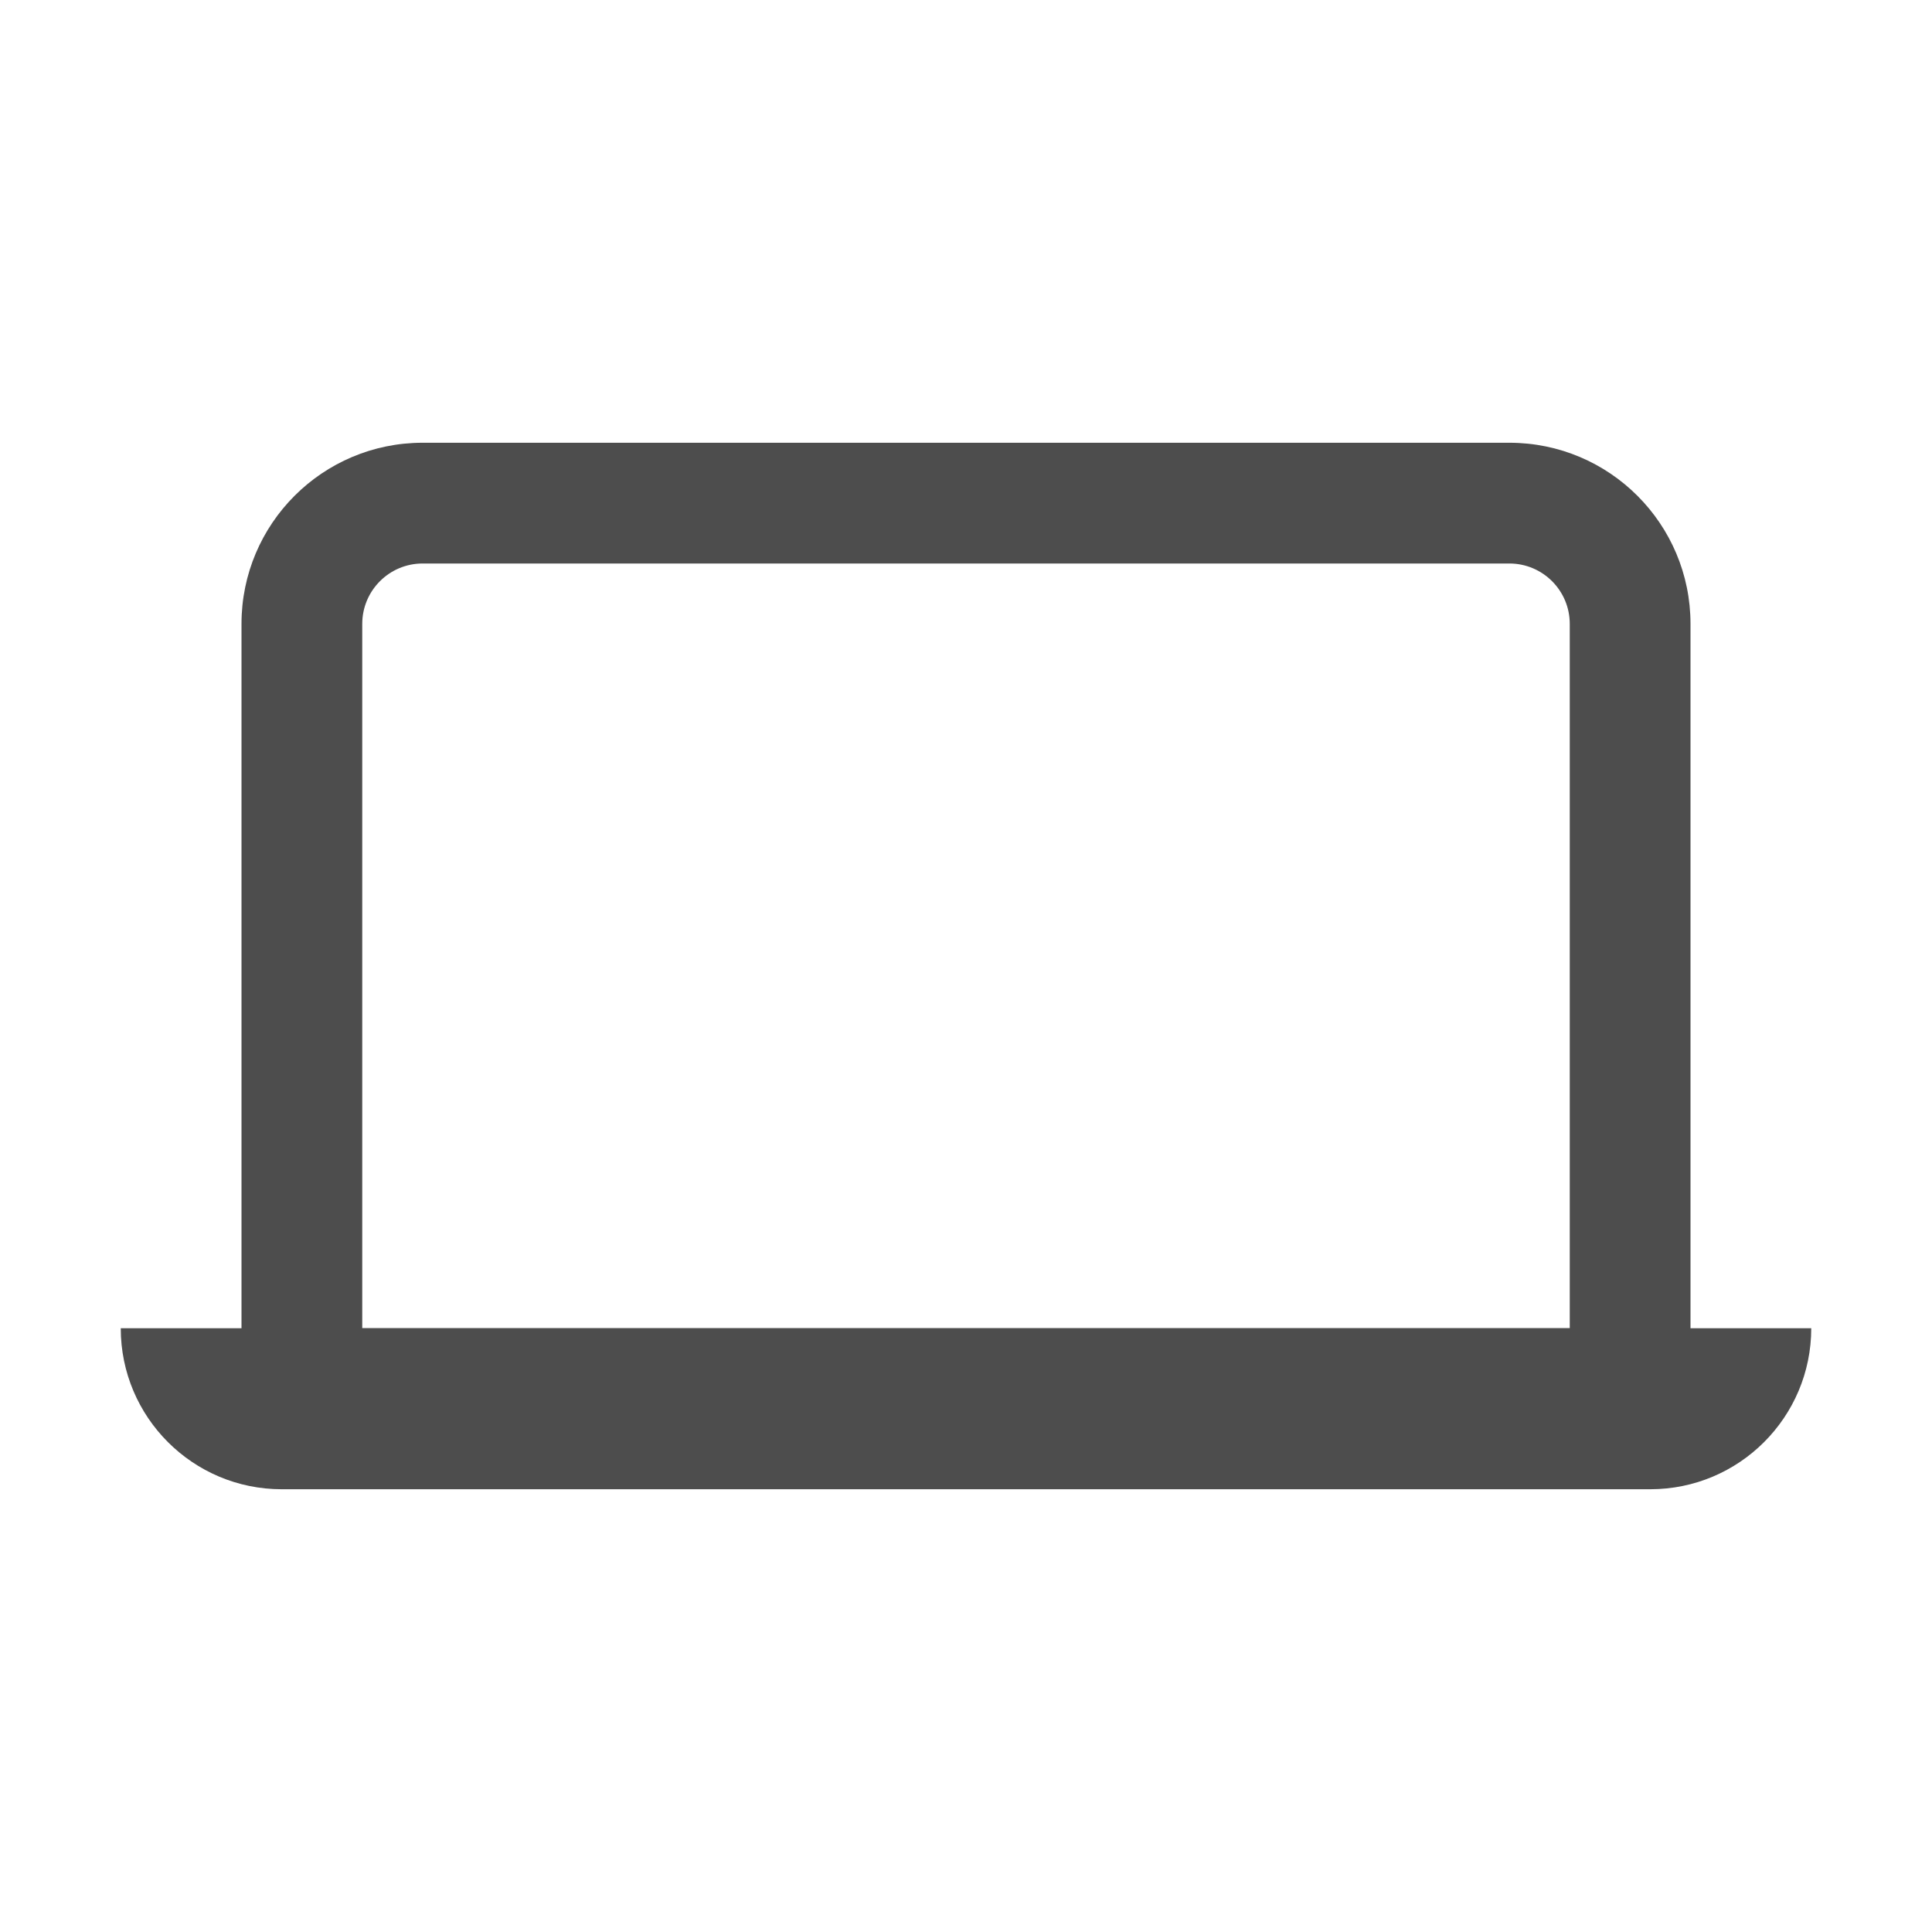 <svg width="48" height="48" viewBox="0 0 48 48" fill="none" xmlns="http://www.w3.org/2000/svg">
<path fill-rule="evenodd" clip-rule="evenodd" d="M6 15.5C6 13.015 8.015 11 10.5 11H37.5C39.985 11 42 13.015 42 15.5V34.5C42 35.328 41.328 36 40.5 36H7.5C6.672 36 6 35.328 6 34.5V15.5ZM10.5 14C9.672 14 9 14.672 9 15.5V33H39V15.5C39 14.672 38.328 14 37.5 14H10.5Z" fill="#4D4D4D"/>
<path d="M3 33H45C45 35.209 43.209 37 41 37H7C4.791 37 3 35.209 3 33Z" fill="#4D4D4D"/>
</svg>
